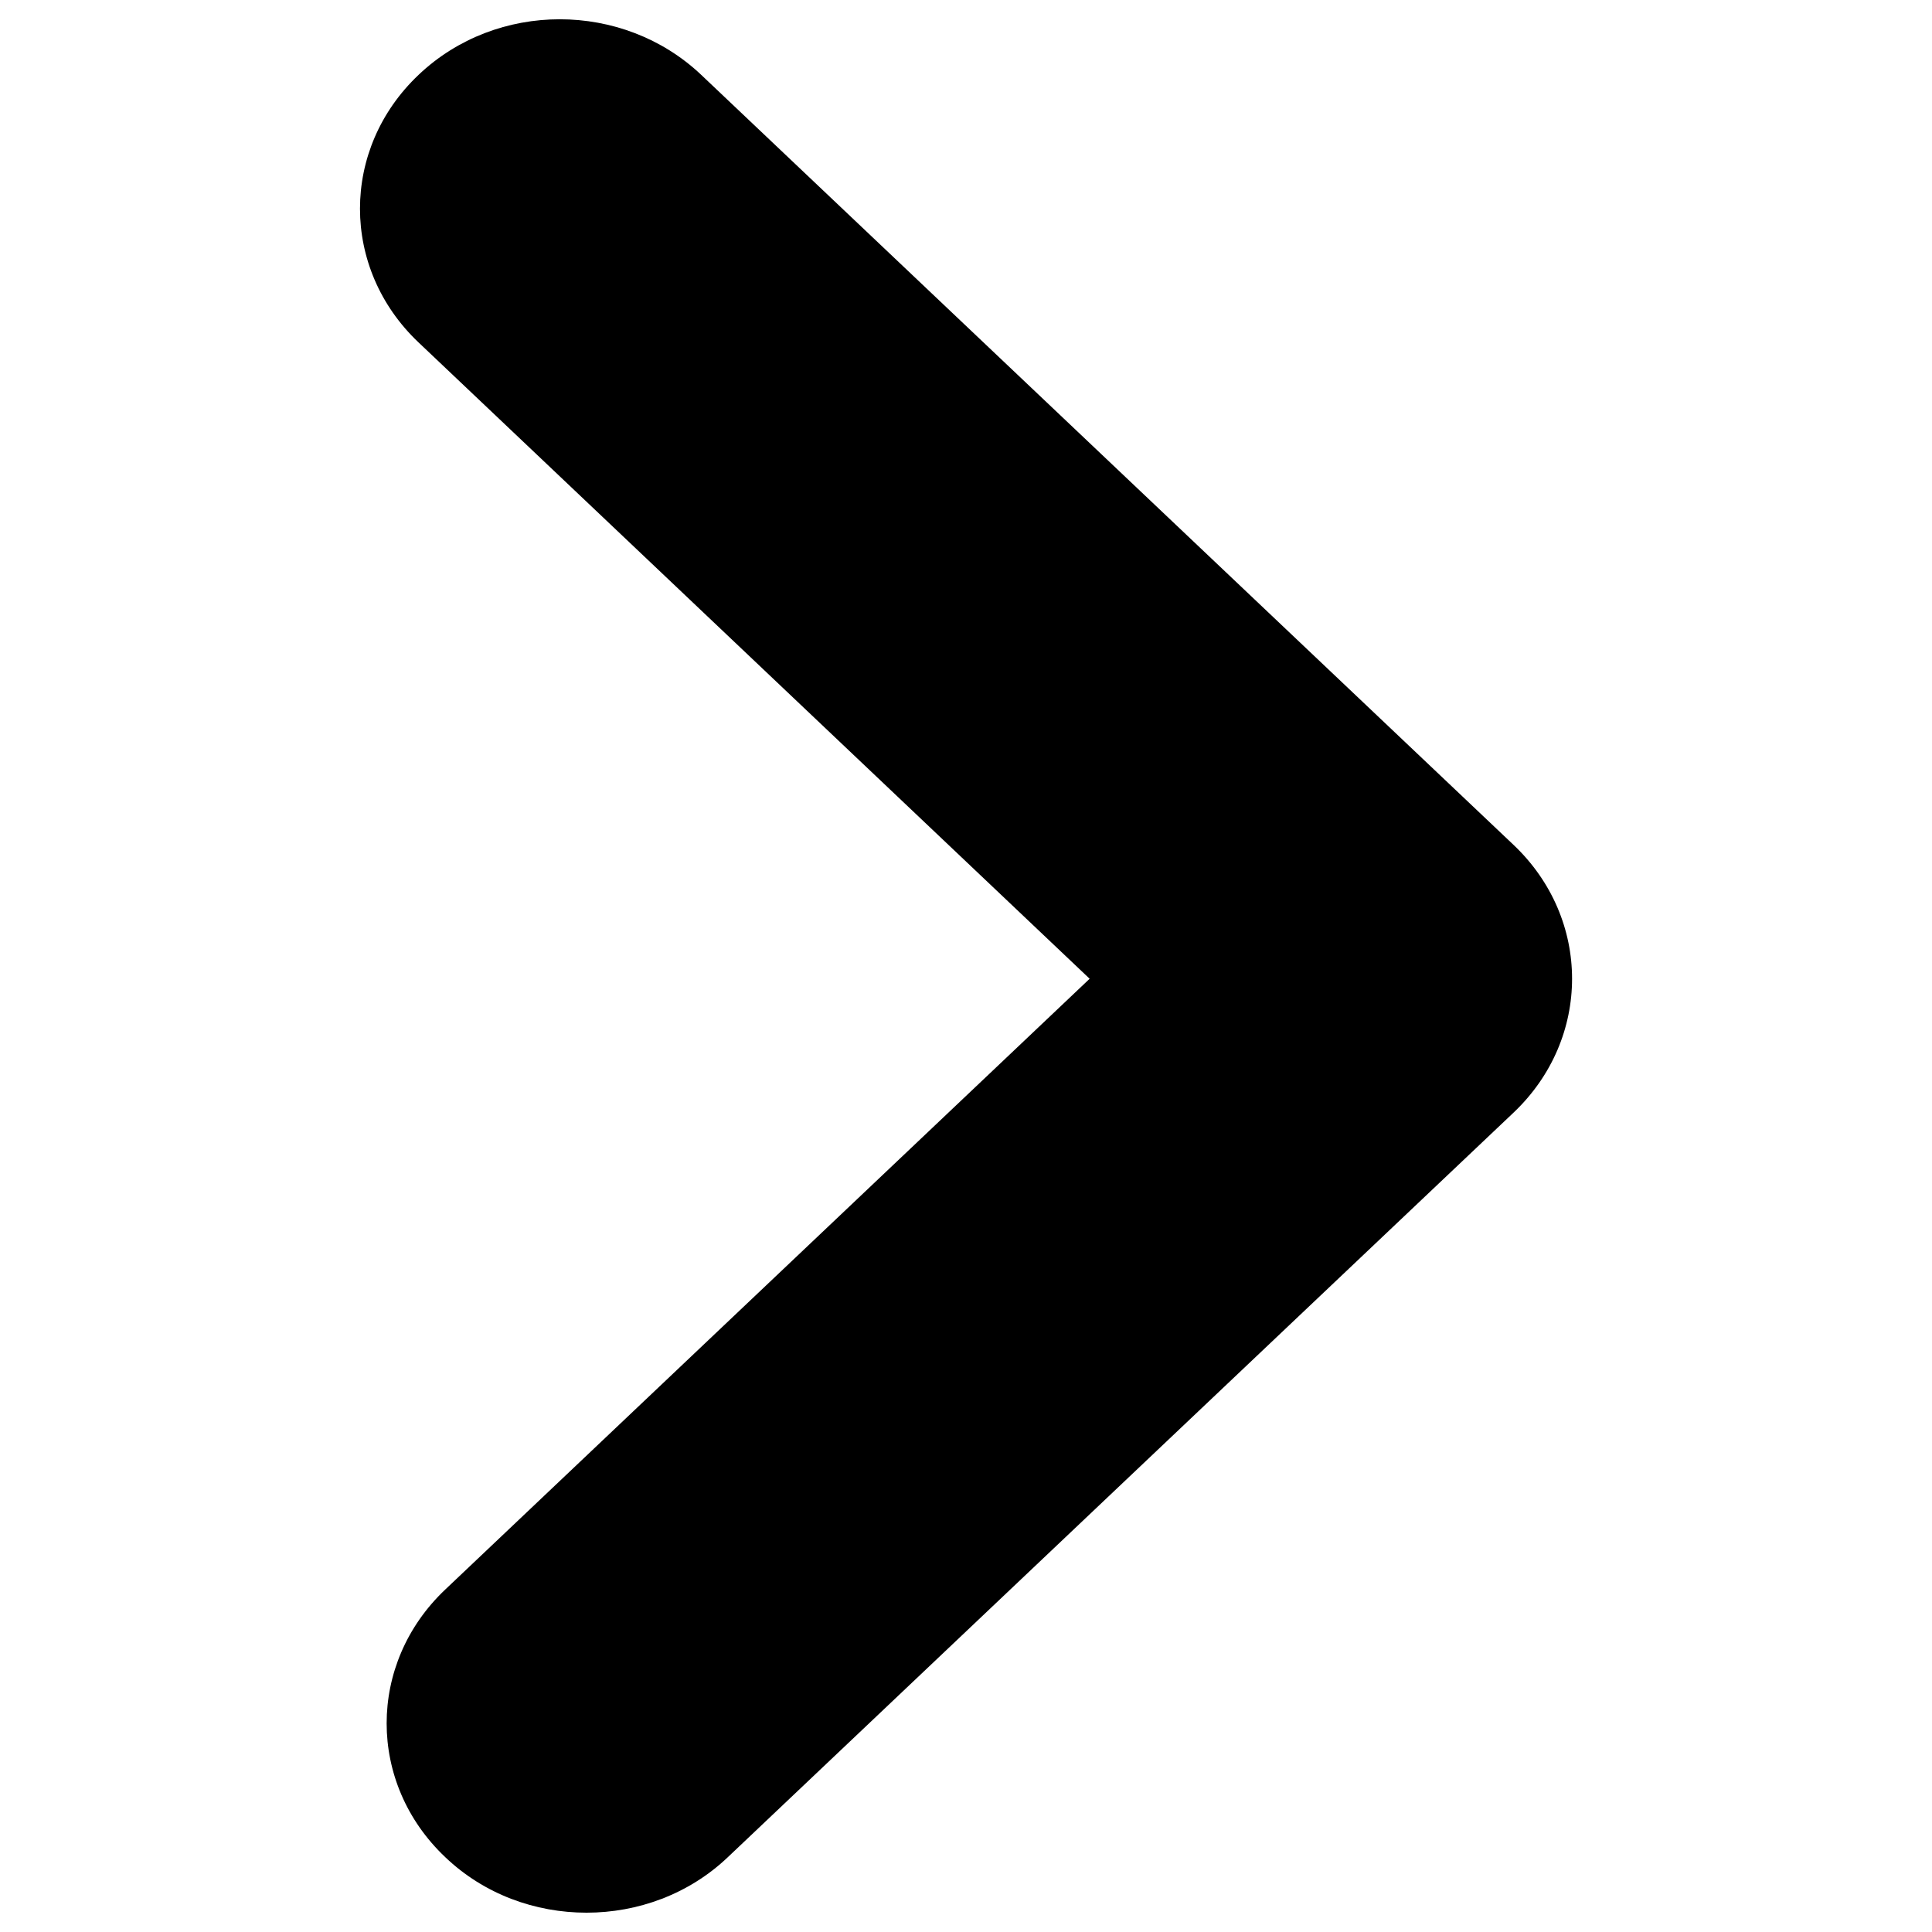 <?xml version="1.0" encoding="utf-8"?>
<!-- Svg Vector Icons : http://www.onlinewebfonts.com/icon -->
<!DOCTYPE svg PUBLIC "-//W3C//DTD SVG 1.1//EN" "http://www.w3.org/Graphics/SVG/1.1/DTD/svg11.dtd">
<svg version="1.1" xmlns="http://www.w3.org/2000/svg" xmlns:xlink="http://www.w3.org/1999/xlink" x="0px" y="0px" viewBox="0 0 1000 1000" enable-background="new 0 0 1000 1000" xml:space="preserve">
<g><path d="M376.7,961.3l406.7-385.4c40.4-38.3,40.4-100.3,0-138.6L362.9,38.7c-40.5-38.3-105.9-38.3-146.2,0c-40.5,38.3-40.5,100.3,0,138.6L564,506.6L230.5,822.7C190,861,190,923,230.5,961.3c20.1,19.2,46.6,28.7,73.1,28.7C330,990,356.5,980.5,376.7,961.3z"/></g>
</svg>